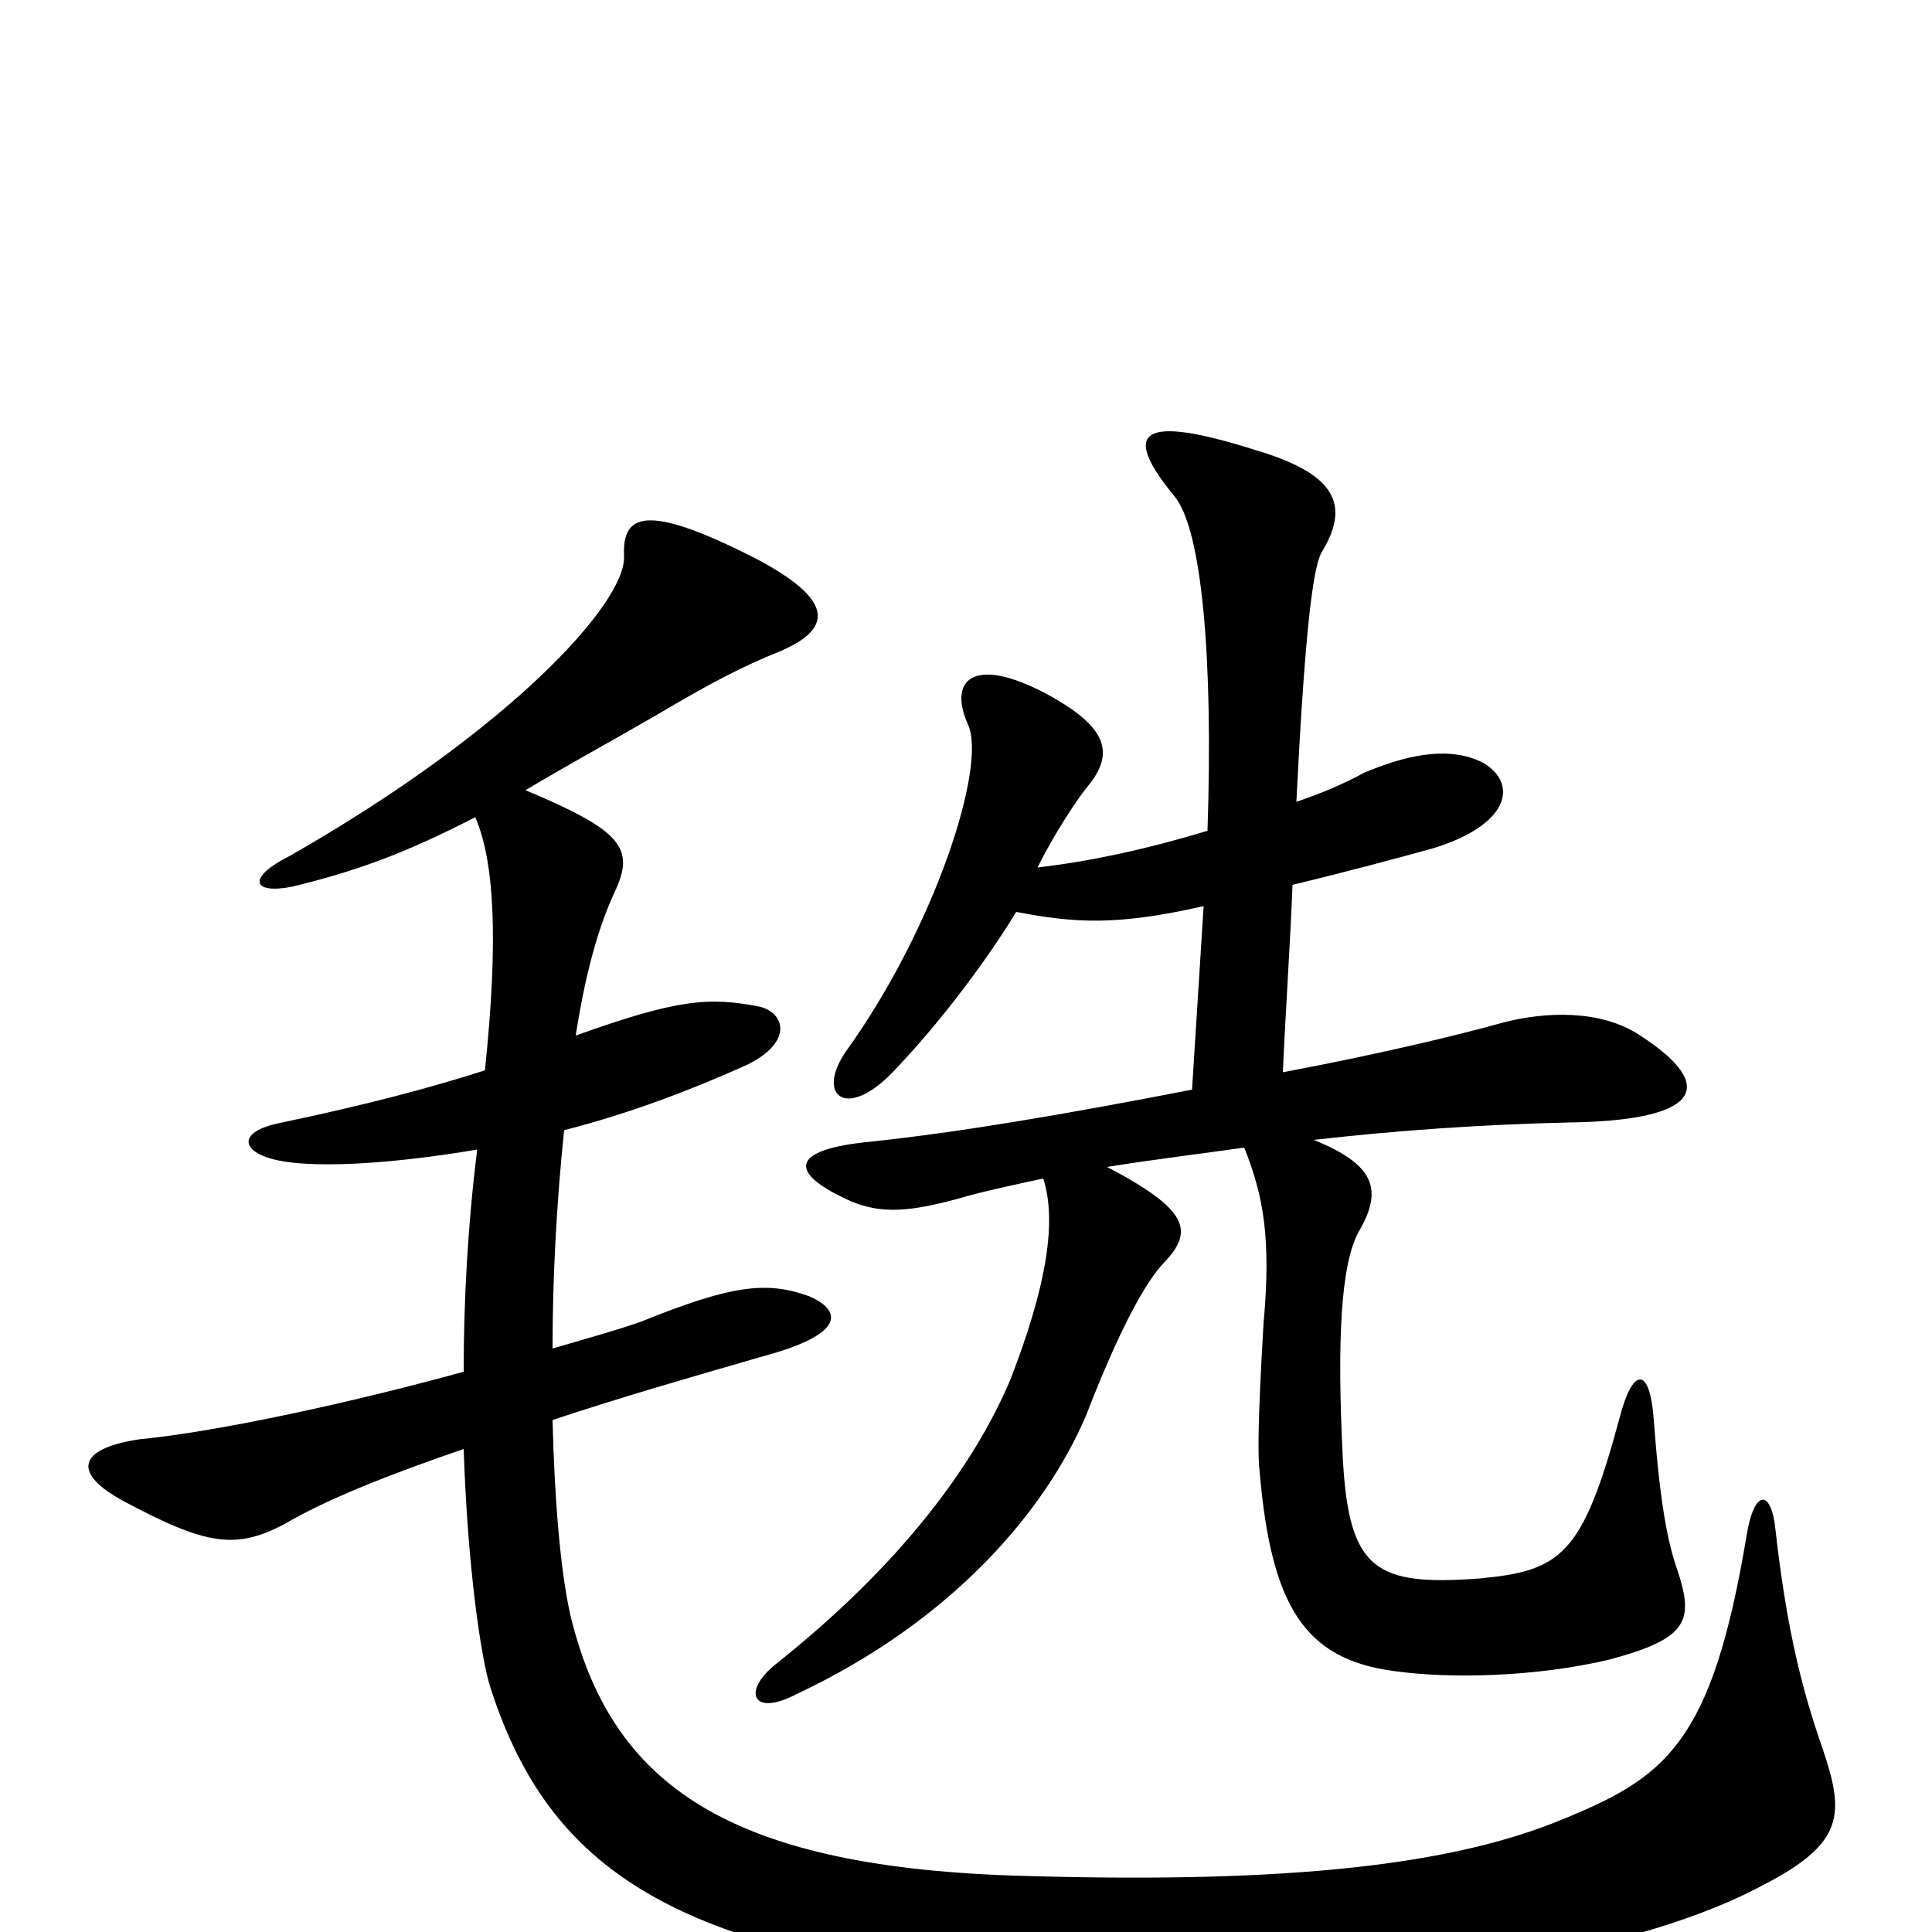 <svg xmlns="http://www.w3.org/2000/svg" viewBox="0 -1000 1000 1000">
	<path fill="#000000" d="M246 -577C256 -554 258 -513 251 -446C223 -437 189 -428 146 -419C125 -415 124 -406 138 -401C158 -394 206 -398 247 -405C242 -365 240 -326 240 -290C182 -274 113 -259 72 -255C39 -250 38 -237 64 -223C107 -200 122 -198 147 -211C169 -224 202 -237 240 -250C242 -189 249 -141 254 -126C286 -27 356 12 534 29C625 38 821 25 912 -24C955 -46 955 -61 943 -96C933 -125 925 -155 919 -208C917 -229 908 -230 904 -205C886 -97 862 -80 808 -58C752 -35 669 -25 531 -29C377 -33 316 -76 295 -165C290 -188 287 -224 286 -265C322 -277 357 -287 395 -298C436 -309 437 -321 419 -329C397 -337 379 -335 332 -316C321 -312 303 -307 286 -302C286 -338 288 -377 292 -415C327 -424 358 -436 387 -449C411 -461 406 -476 393 -479C367 -484 351 -483 298 -464C304 -503 312 -525 318 -538C329 -561 322 -570 272 -591C292 -603 314 -615 340 -630C367 -646 384 -655 404 -663C432 -675 431 -690 391 -711C334 -740 322 -734 323 -712C324 -688 264 -622 150 -557C128 -546 130 -537 151 -541C184 -549 209 -558 246 -577ZM540 -390C547 -368 542 -335 523 -286C504 -241 466 -190 402 -139C384 -125 389 -111 412 -123C493 -161 541 -218 562 -267C579 -311 593 -337 603 -347C618 -363 615 -374 573 -396C598 -400 623 -403 644 -406C654 -381 658 -359 654 -315C651 -264 651 -246 652 -238C658 -169 675 -141 722 -135C751 -131 795 -132 833 -141C874 -152 877 -161 868 -188C863 -202 859 -224 856 -265C854 -293 845 -293 838 -265C819 -195 808 -187 766 -183C712 -179 698 -187 695 -246C692 -306 694 -345 703 -362C716 -384 712 -397 680 -410C724 -415 768 -418 812 -419C881 -420 889 -438 849 -464C828 -478 799 -476 779 -471C754 -464 712 -454 664 -445C665 -469 668 -515 669 -542C698 -549 724 -556 742 -561C781 -573 786 -594 768 -605C749 -615 725 -608 706 -600C695 -594 683 -589 671 -585C675 -665 679 -705 684 -714C698 -737 694 -754 650 -767C590 -786 580 -777 608 -743C622 -726 628 -660 625 -570C592 -560 563 -554 537 -551C546 -569 558 -587 563 -593C577 -610 573 -623 545 -639C506 -661 490 -650 501 -625C511 -604 484 -520 438 -456C422 -433 438 -420 462 -445C488 -472 512 -505 526 -528C557 -522 579 -521 623 -531L617 -436C550 -423 497 -414 450 -409C409 -405 407 -393 441 -378C456 -372 470 -372 501 -381C512 -384 526 -387 540 -390Z"/>
</svg>